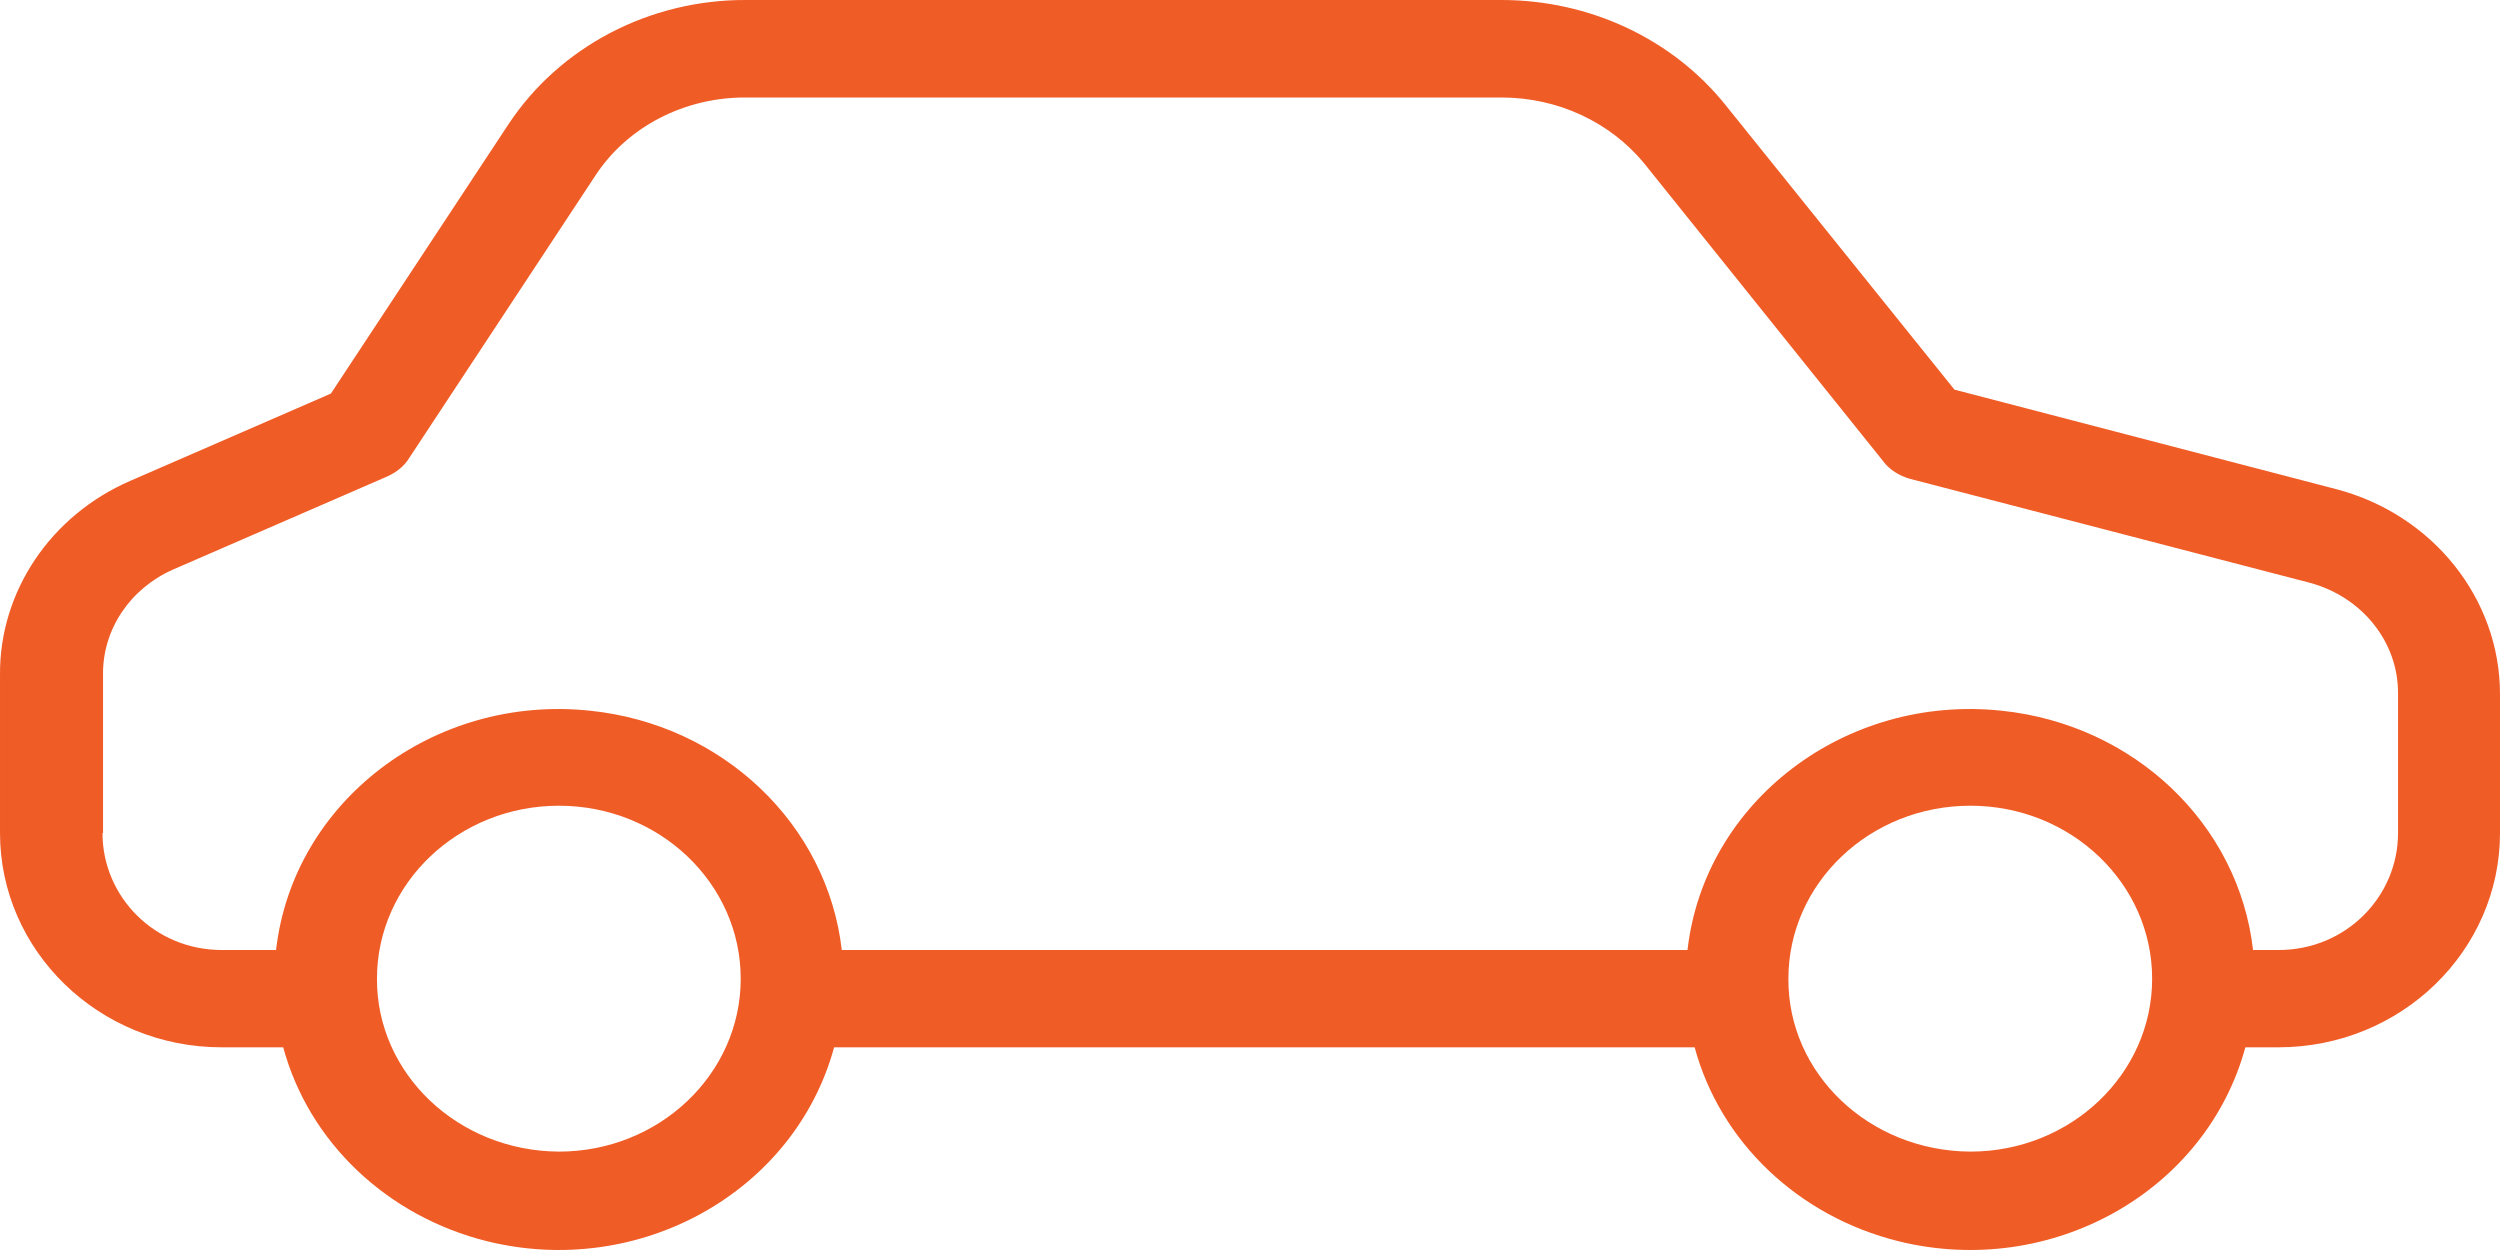 <svg width="14" height="7" viewBox="0 0 14 7" fill="none" xmlns="http://www.w3.org/2000/svg">
<path d="M0.729 2.693L1.853 2.204L2.846 0.698C3.133 0.262 3.638 -0.003 4.18 2.08906e-05H8.409C8.899 2.08906e-05 9.364 0.216 9.662 0.587L10.945 2.182L13.082 2.739C13.624 2.881 14 3.353 14 3.887V4.665C14 5.322 13.449 5.865 12.758 5.865H12.574C12.353 6.676 11.484 7.161 10.632 6.951C10.072 6.812 9.634 6.397 9.49 5.865H4.671C4.45 6.676 3.58 7.161 2.728 6.951C2.169 6.812 1.73 6.397 1.586 5.865H1.242C0.551 5.865 2.09808e-05 5.322 2.09808e-05 4.665V3.778C-0.003 3.312 0.284 2.886 0.729 2.693ZM11.034 6.449C11.596 6.449 12.052 6.015 12.052 5.481C12.052 4.946 11.596 4.512 11.034 4.512C10.471 4.512 10.015 4.946 10.015 5.481C10.012 6.013 10.468 6.446 11.034 6.449ZM3.13 6.449C3.692 6.449 4.148 6.015 4.148 5.481C4.148 4.946 3.692 4.512 3.13 4.512C2.568 4.512 2.111 4.946 2.111 5.481C2.109 6.013 2.565 6.446 3.13 6.449ZM1.242 5.32H1.546C1.641 4.488 2.43 3.887 3.305 3.98C4.048 4.057 4.633 4.616 4.714 5.32H9.45C9.545 4.488 10.334 3.887 11.209 3.98C11.952 4.057 12.537 4.616 12.617 5.32H12.761C13.136 5.32 13.429 5.022 13.429 4.665V3.887C13.432 3.596 13.228 3.342 12.933 3.263L10.698 2.682C10.638 2.665 10.583 2.633 10.546 2.583L9.209 0.917C9.017 0.682 8.721 0.546 8.409 0.546H4.18C3.836 0.543 3.511 0.709 3.331 0.988L2.292 2.564C2.264 2.611 2.218 2.646 2.169 2.668L0.97 3.189C0.729 3.295 0.574 3.525 0.577 3.778V4.665H0.574C0.574 5.022 0.866 5.32 1.242 5.32Z" fill="#F05C26"/>
</svg>
